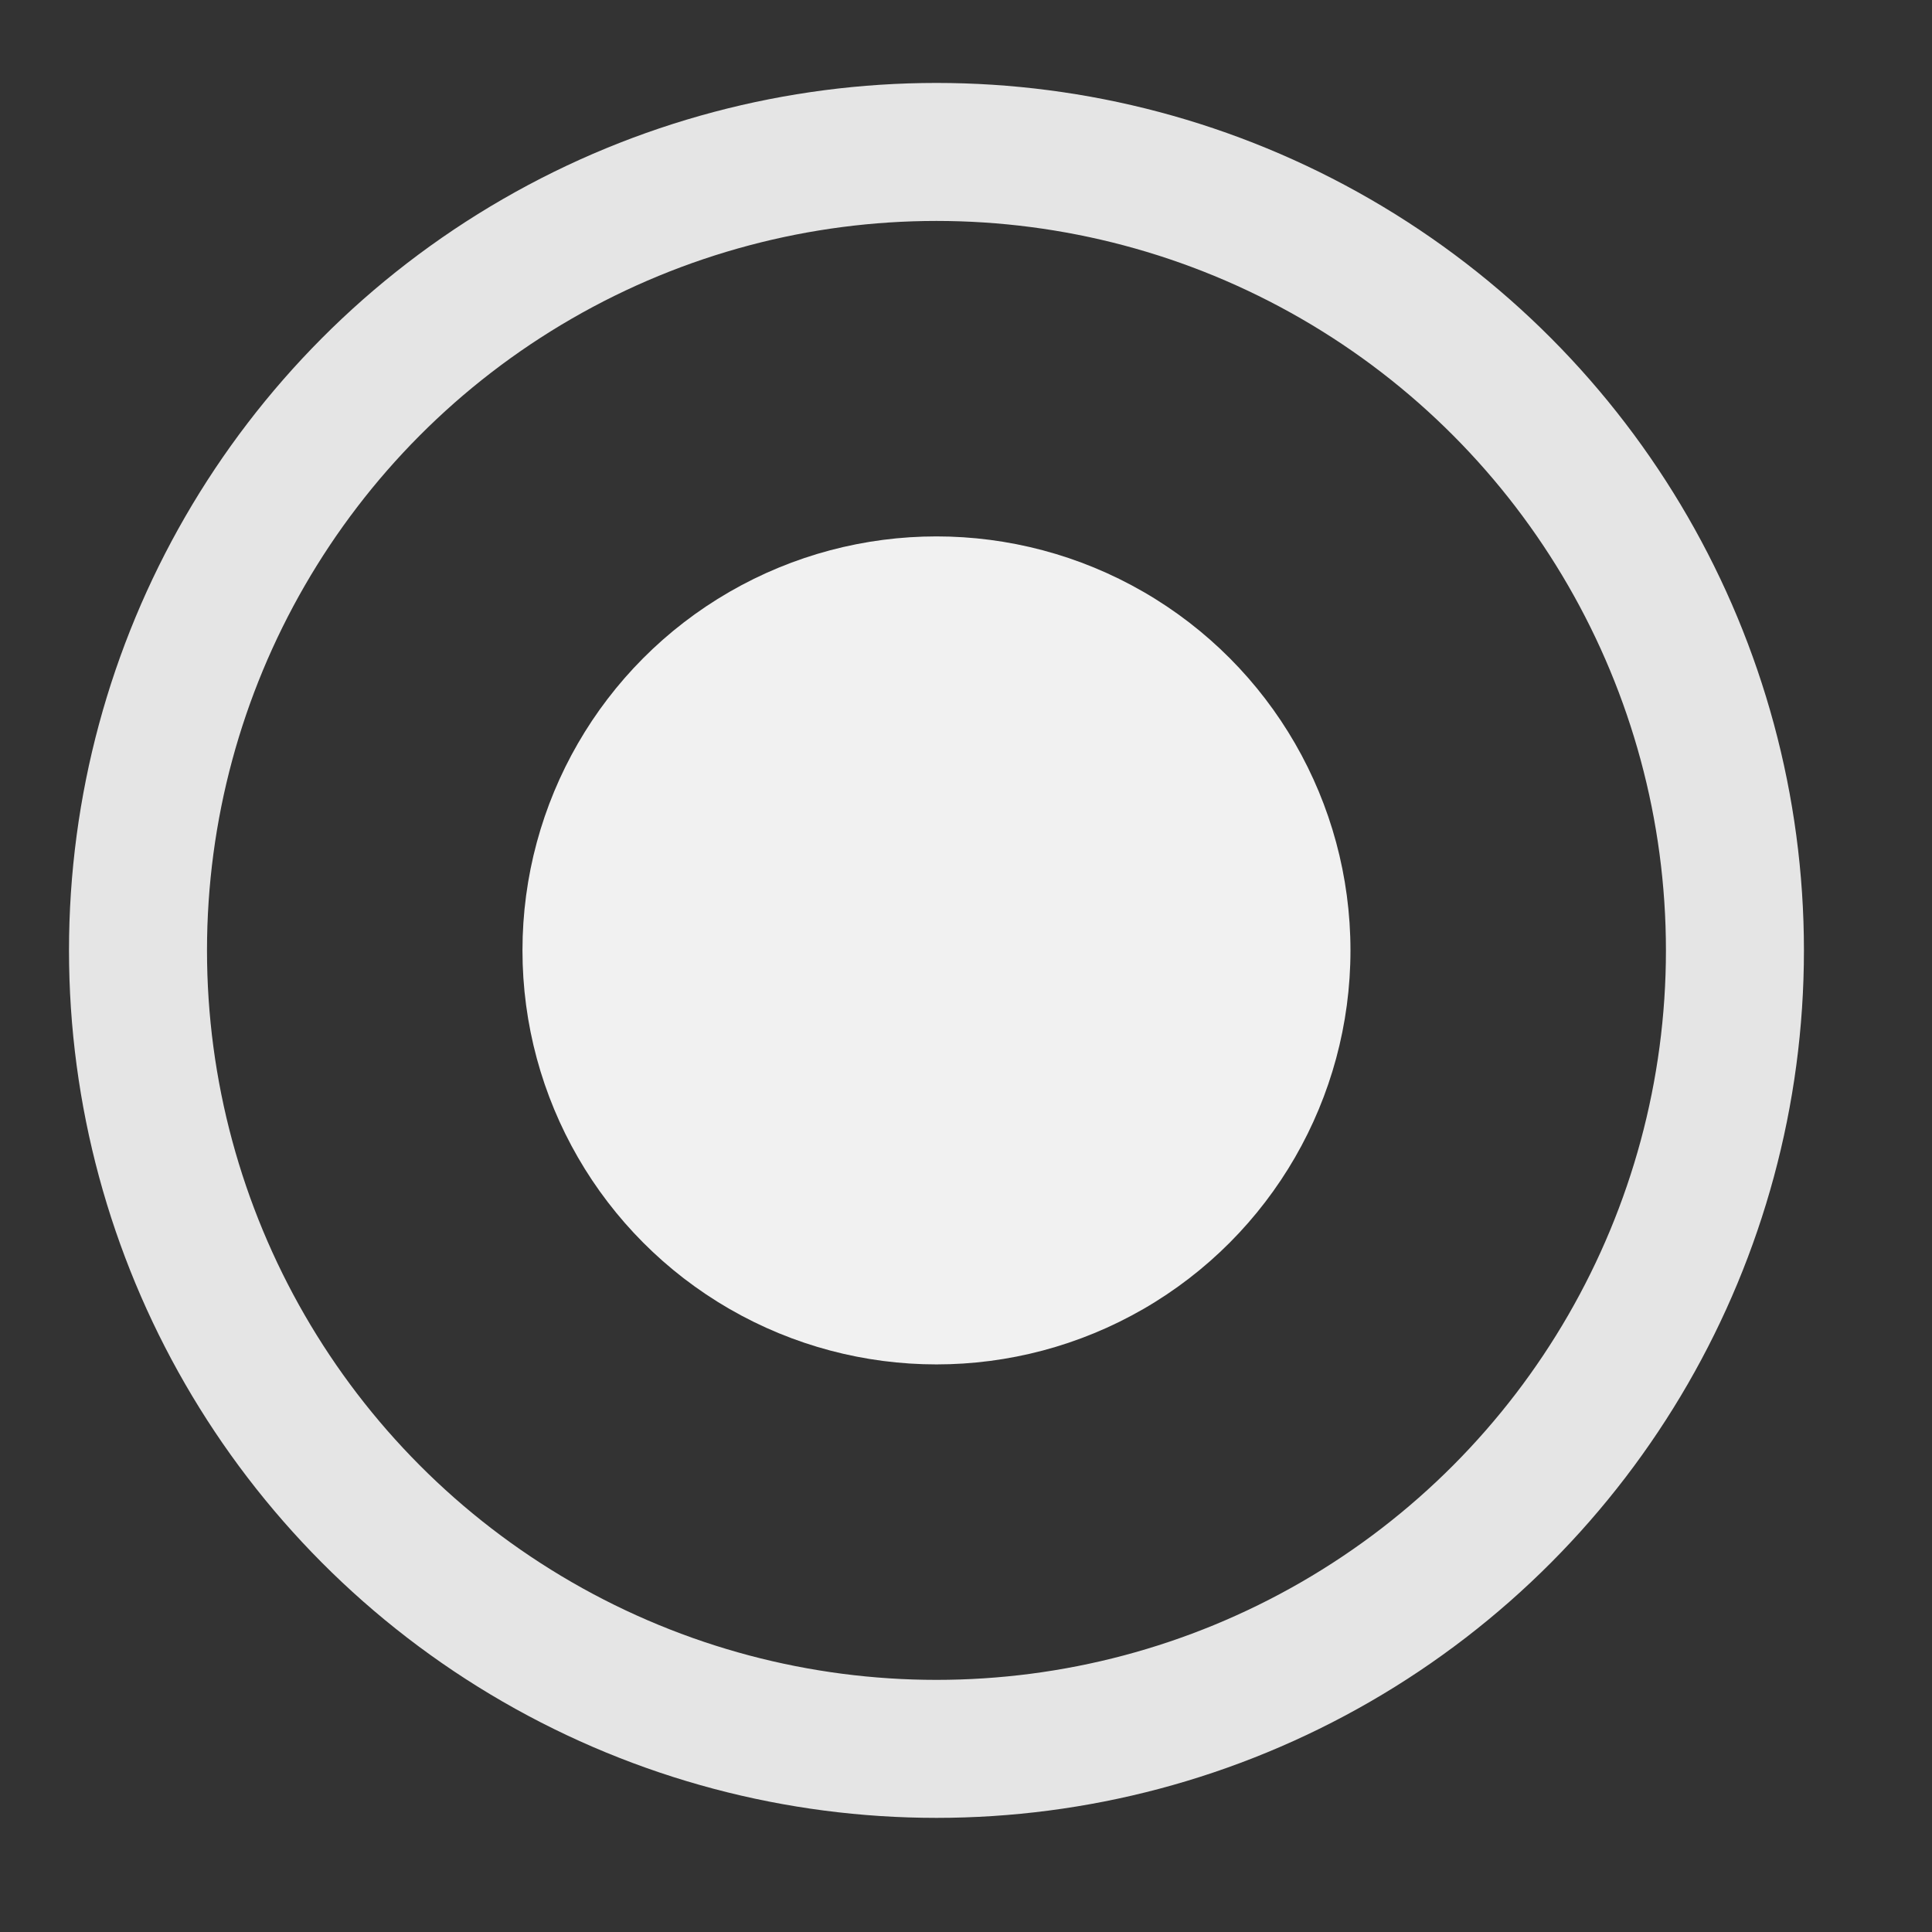 <?xml version="1.0" encoding="UTF-8" standalone="no"?><!DOCTYPE svg PUBLIC "-//W3C//DTD SVG 1.1//EN" "http://www.w3.org/Graphics/SVG/1.1/DTD/svg11.dtd"><svg width="100%" height="100%" viewBox="0 0 14 14" version="1.1" xmlns="http://www.w3.org/2000/svg" xmlns:xlink="http://www.w3.org/1999/xlink" xml:space="preserve" xmlns:serif="http://www.serif.com/" style="fill-rule:evenodd;clip-rule:evenodd;stroke-linecap:round;stroke-linejoin:round;stroke-miterlimit:1.5;"><rect x="0" y="0" width="14" height="14" fill="#333333" stroke="none"/><g><circle cx="6.786" cy="6.887" r="5.786" style="fill:none;stroke:#e5e5e5;stroke-width:1px;"/><circle cx="6.786" cy="6.887" r="3" style="fill:#f1f1f1;"/></g></svg>